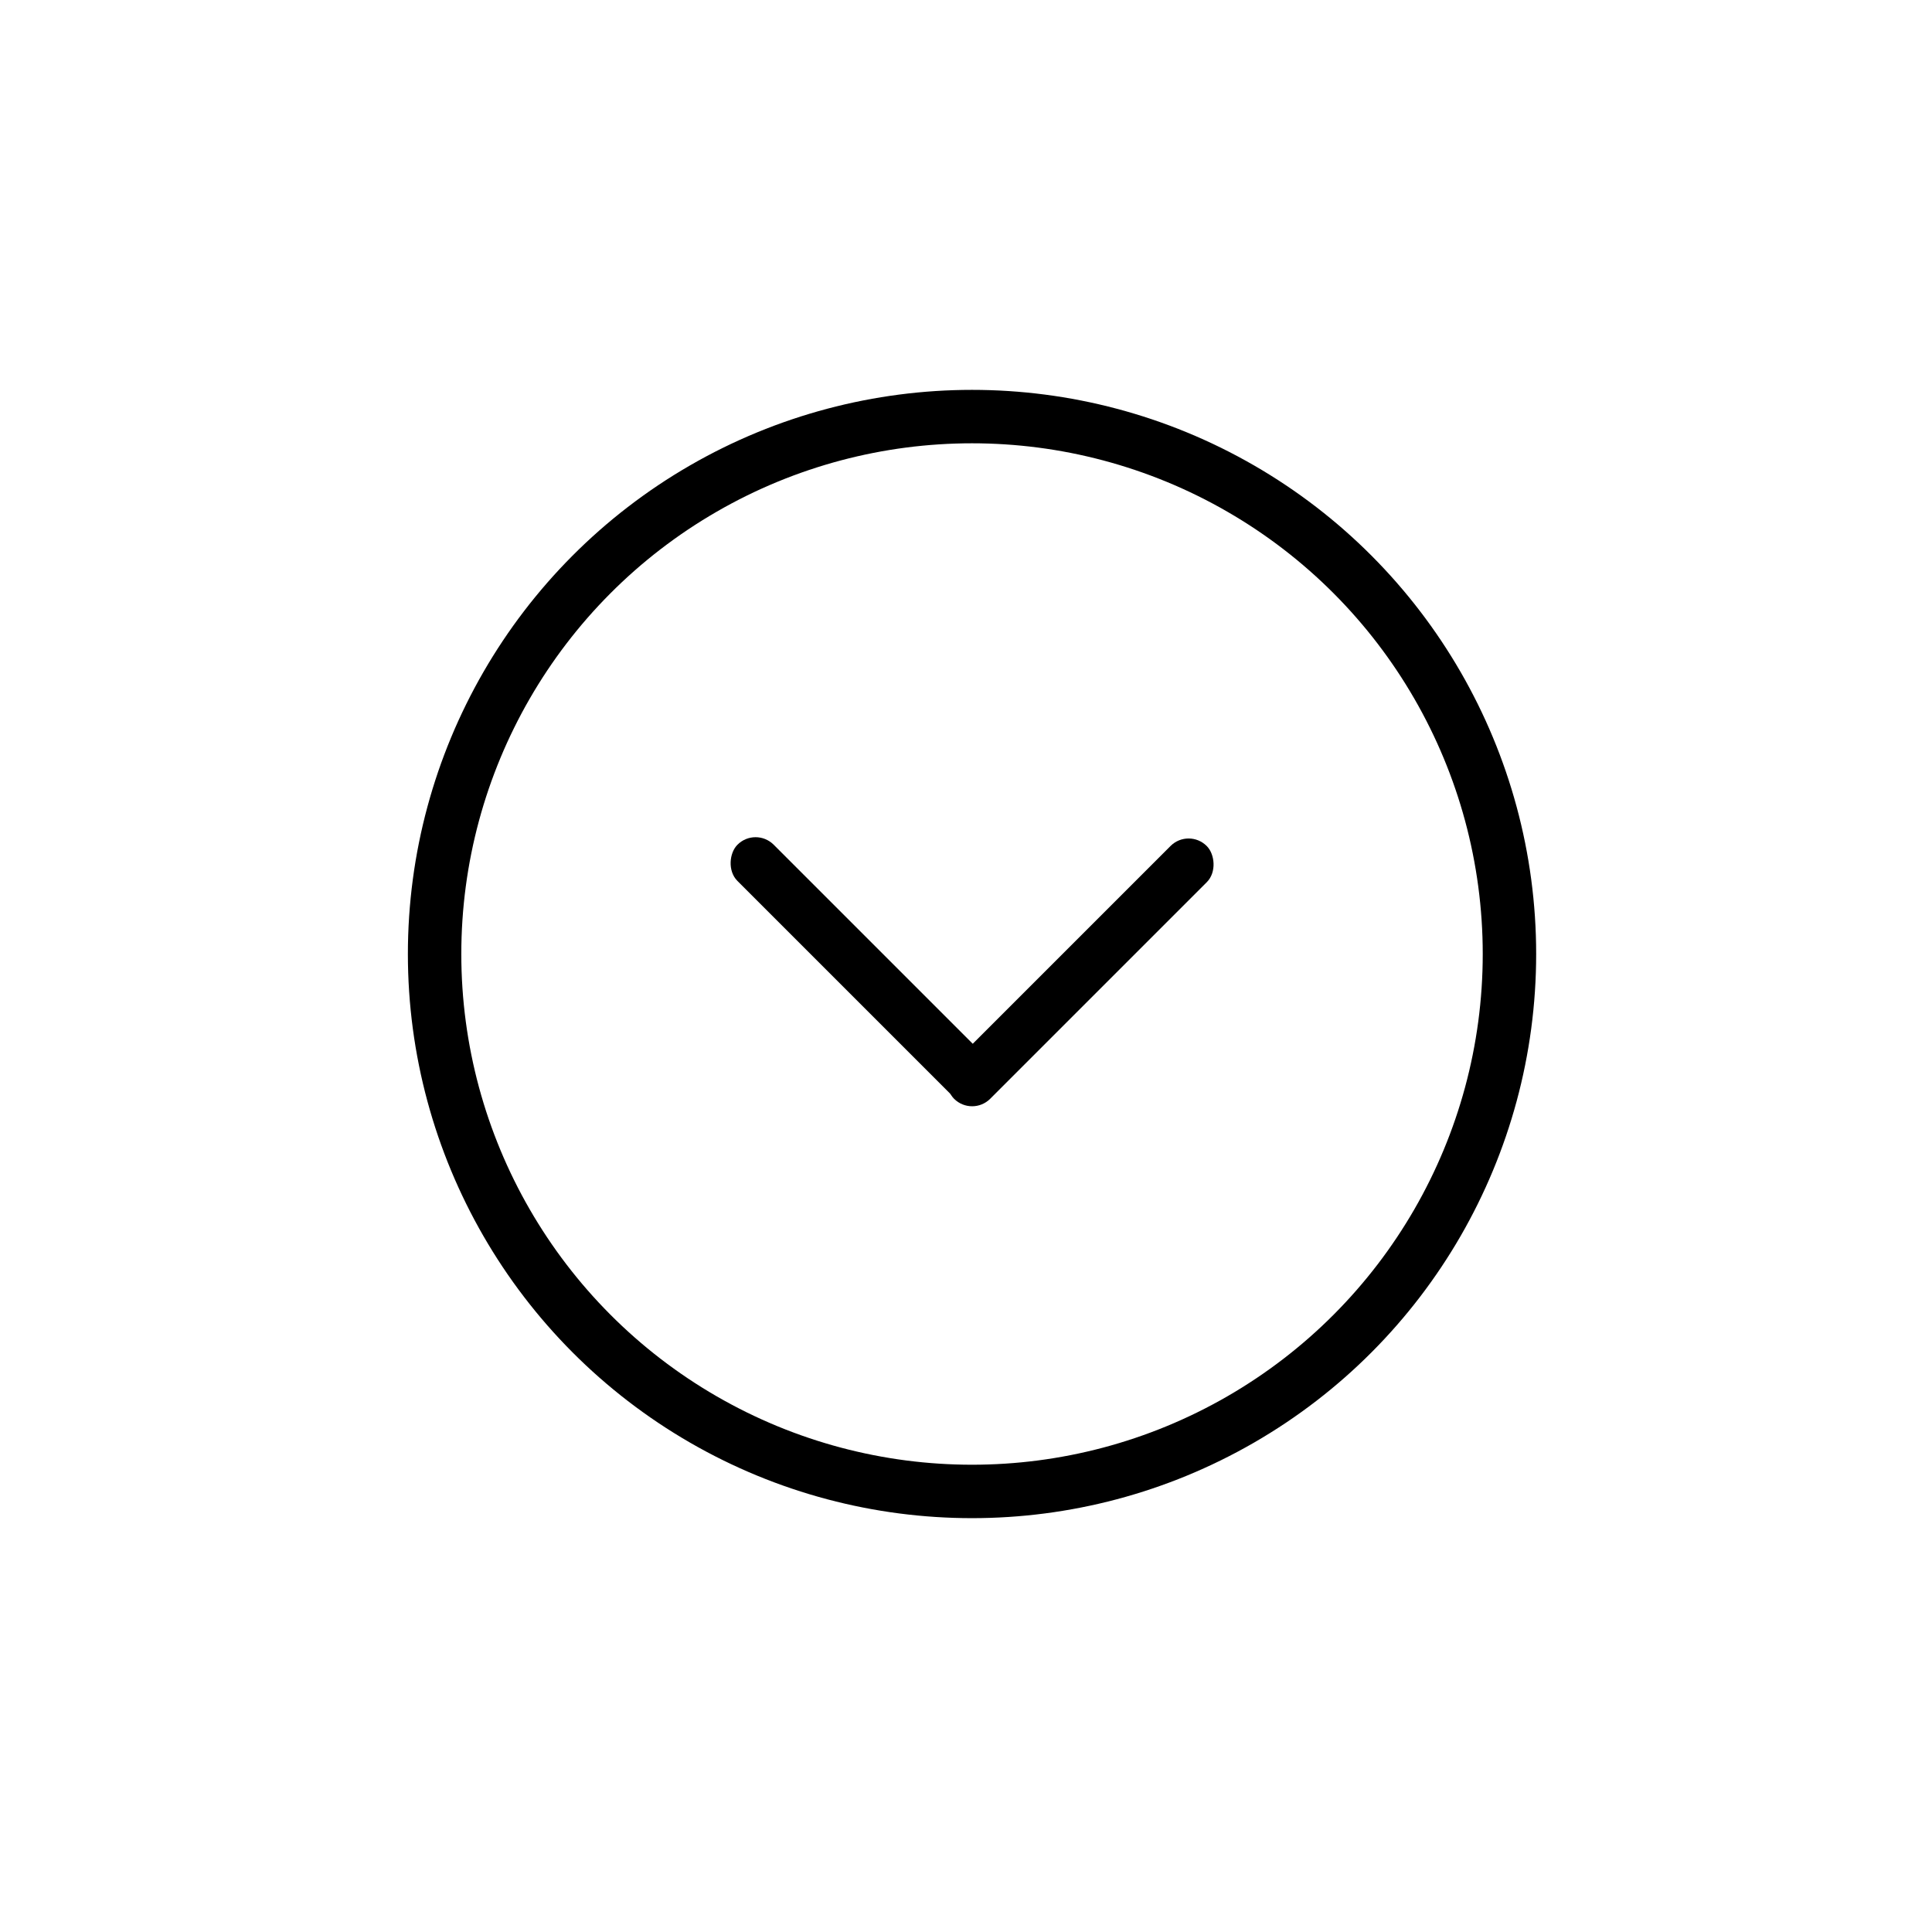 <?xml version="1.0" encoding="UTF-8" standalone="no"?>
<!-- Created with Inkscape (http://www.inkscape.org/) -->

<svg
   width="15.875mm"
   height="15.875mm"
   viewBox="0 0 15.875 15.875"
   version="1.1"
   id="svg5"
   sodipodi:docname="circled-arrow.svg"
   inkscape:version="1.1 (c68e22c387, 2021-05-23)"
   xmlns:inkscape="http://www.inkscape.org/namespaces/inkscape"
   xmlns:sodipodi="http://sodipodi.sourceforge.net/DTD/sodipodi-0.dtd"
   xmlns="http://www.w3.org/2000/svg"
   xmlns:svg="http://www.w3.org/2000/svg">
  <sodipodi:namedview
     id="namedview7"
     pagecolor="#ffffff"
     bordercolor="#666666"
     borderopacity="1.0"
     inkscape:pageshadow="2"
     inkscape:pageopacity="0.0"
     inkscape:pagecheckerboard="0"
     inkscape:document-units="mm"
     showgrid="false"
     inkscape:zoom="3.7946873"
     inkscape:cx="12.385737"
     inkscape:cy="62.719265"
     inkscape:window-width="1920"
     inkscape:window-height="1046"
     inkscape:window-x="-11"
     inkscape:window-y="-11"
     inkscape:window-maximized="1"
     inkscape:current-layer="layer1" />
  <defs
     id="defs2" />
  <g
     inkscape:label="Layer 1"
     inkscape:groupmode="layer"
     id="layer1"
     transform="translate(9.814,77.112)">
    <g
       id="g4600"
       transform="translate(0.104,0.002)">
      <rect
         style="fill:#000000;stroke-width:1.589"
         id="rect2147-1"
         width="2.937"
         height="0.421"
         x="49.411"
         y="46.681"
         ry="0.21"
         transform="rotate(-135)" />
      <rect
         style="fill:#000000;stroke-width:1.589"
         id="rect2147-1-4"
         width="2.937"
         height="0.421"
         x="46.681"
         y="49.411"
         ry="0.21"
         transform="matrix(0.707,-0.707,-0.707,-0.707,0,0)" />
    </g>
    <circle
       style="fill:none;stroke:#000000;stroke-width:0.439;stroke-miterlimit:4;stroke-dasharray:none"
       id="path3276"
       cx="-1.827"
       cy="-69.273"
       r="4.416" />
  </g>
</svg>
